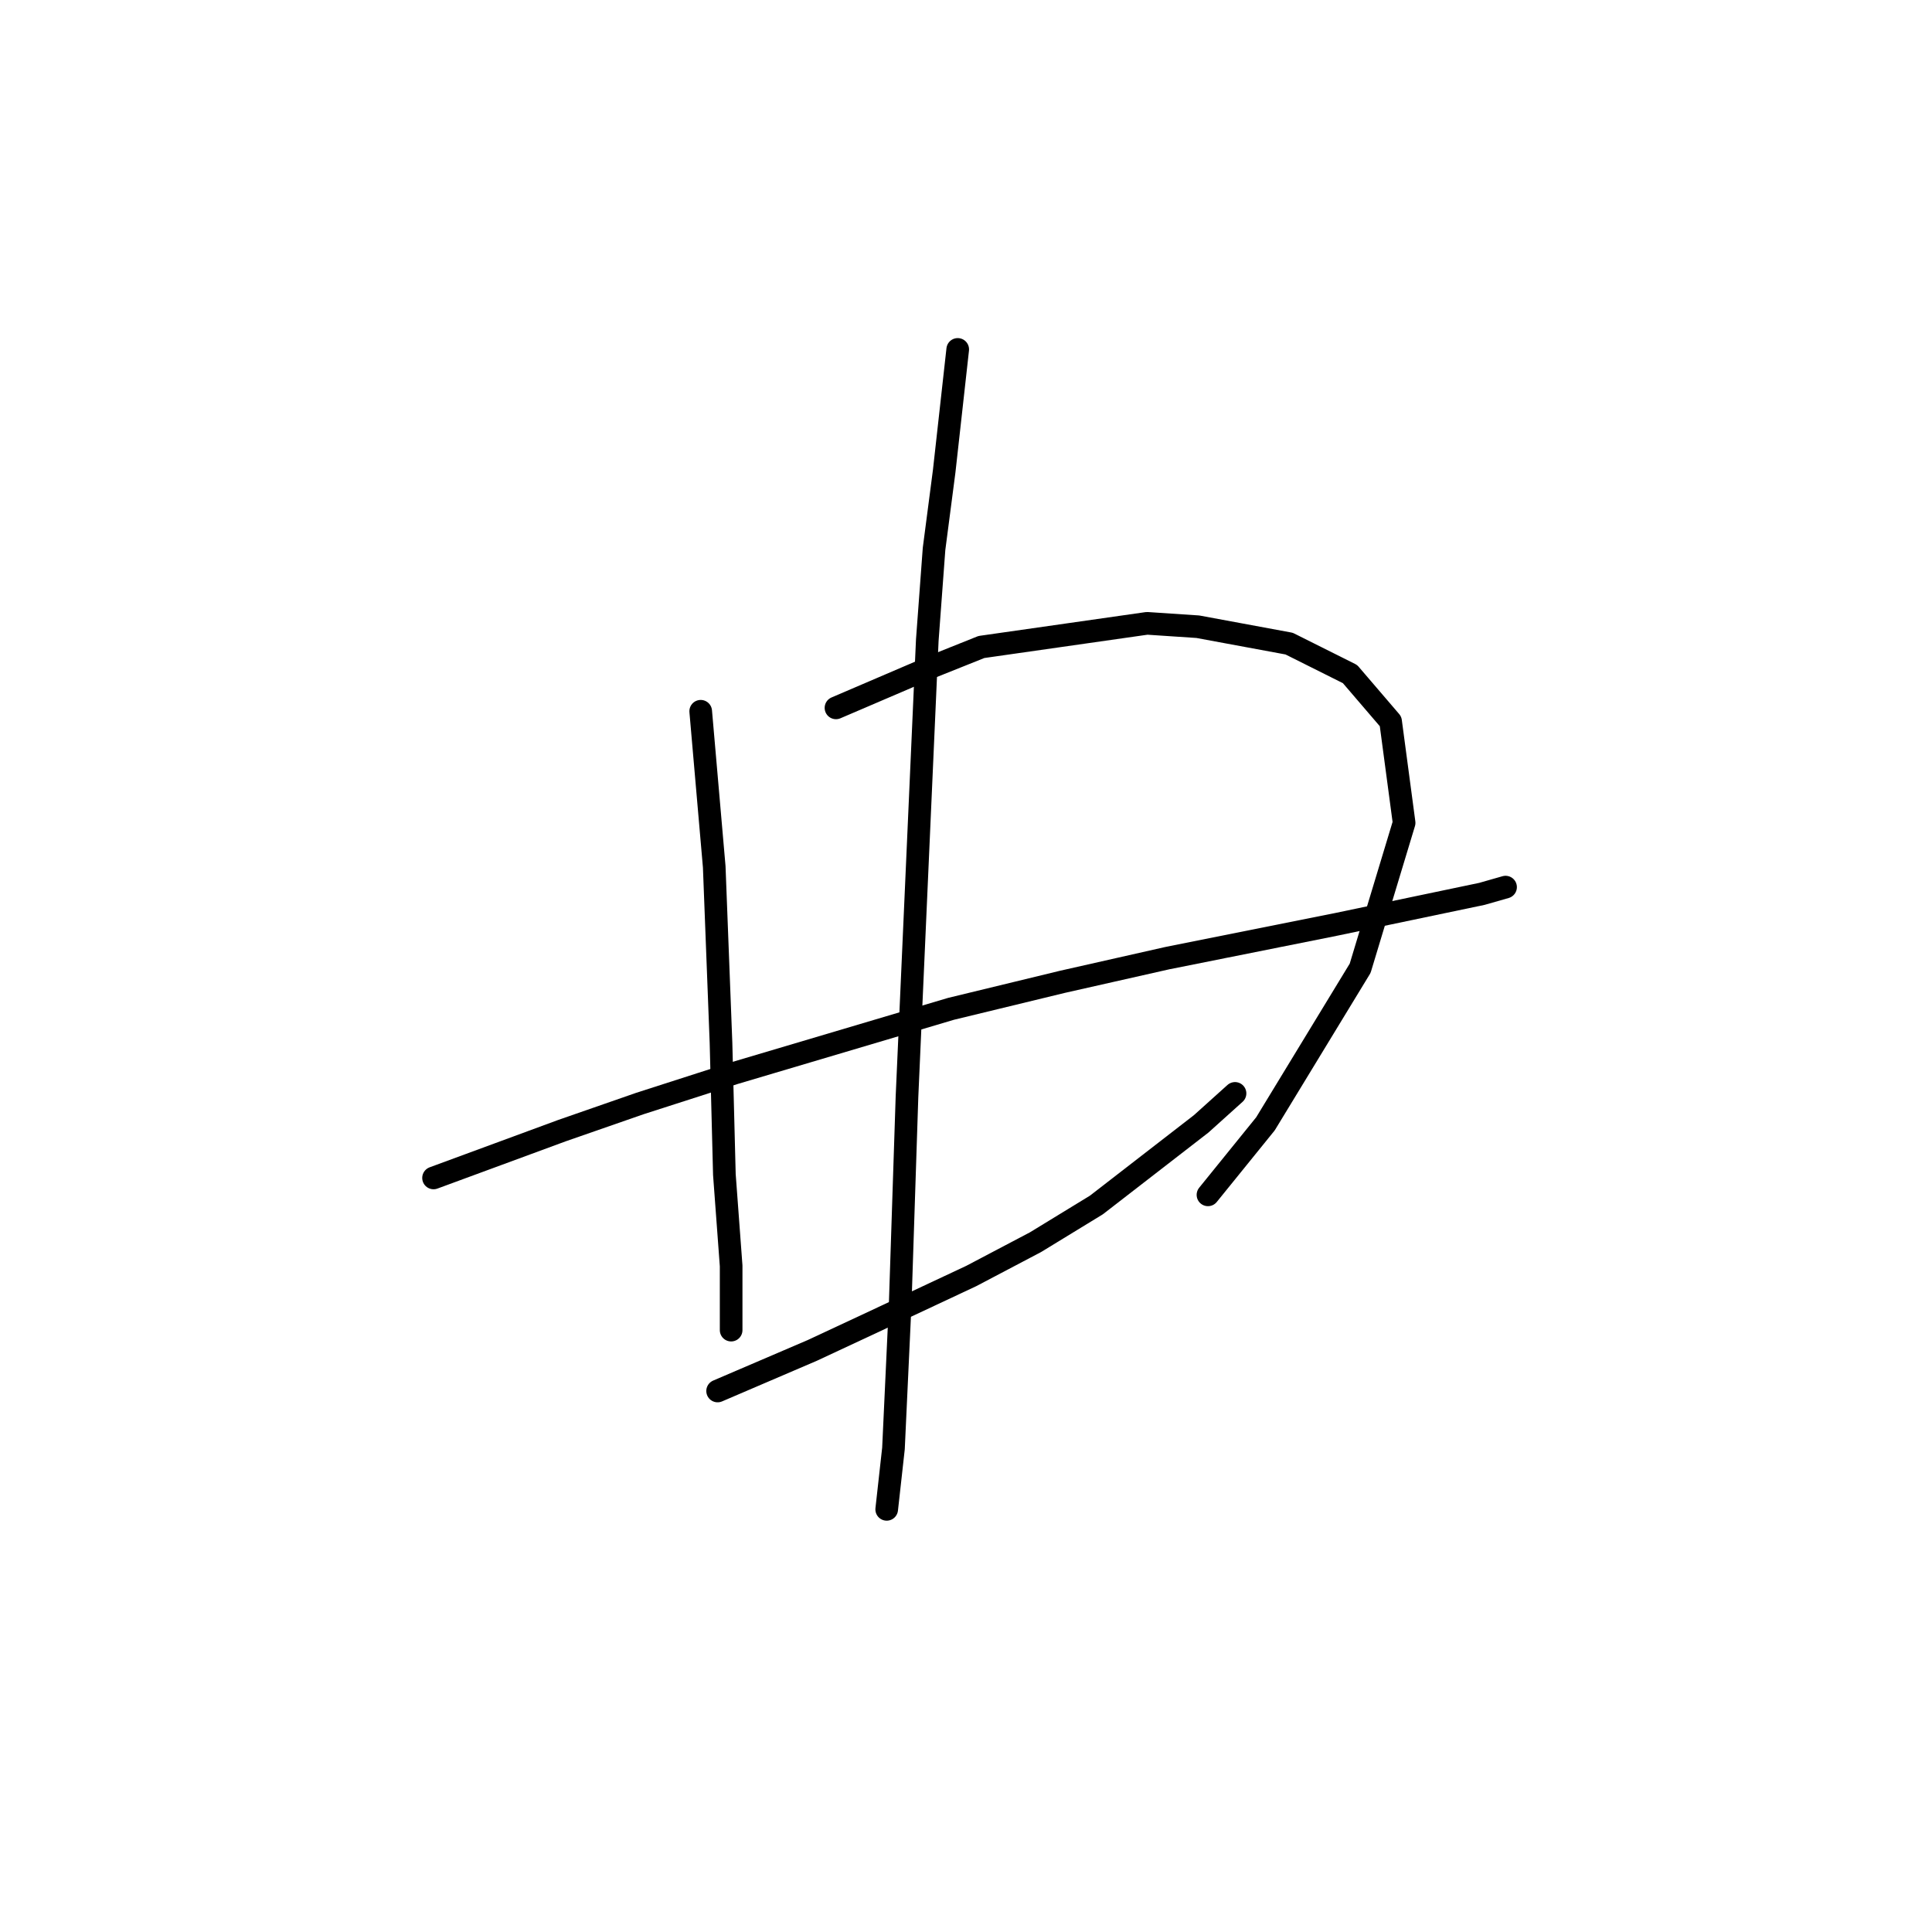 <?xml version="1.0" standalone="no"?>
    <svg width="256" height="256" xmlns="http://www.w3.org/2000/svg" version="1.1">
    <polyline stroke="black" stroke-width="3" stroke-linecap="round" fill="transparent" stroke-linejoin="round" points="57.447 156.083 65.961 152.947 74.475 149.81 84.781 146.225 97.328 142.192 126.007 133.678 140.794 130.093 154.685 126.957 177.09 122.476 196.358 118.443 199.495 117.547 199.495 117.547 " />
        <polyline stroke="black" stroke-width="3" stroke-linecap="round" fill="transparent" stroke-linejoin="round" points="92.847 94.245 93.743 104.552 94.639 114.858 95.536 138.159 95.984 155.635 96.88 167.734 96.88 174.455 96.88 176.248 96.88 176.248 " />
        <polyline stroke="black" stroke-width="3" stroke-linecap="round" fill="transparent" stroke-linejoin="round" points="110.771 93.797 117.045 91.109 123.318 88.42 130.039 85.731 151.996 82.595 158.718 83.043 170.817 85.283 178.882 89.316 184.26 95.59 186.052 109.033 180.227 128.301 167.68 148.914 160.062 158.324 160.062 158.324 " />
        <polyline stroke="black" stroke-width="3" stroke-linecap="round" fill="transparent" stroke-linejoin="round" points="95.088 184.314 101.361 181.625 107.634 178.936 114.356 175.8 128.695 169.078 137.209 164.597 145.275 159.668 159.166 148.914 163.647 144.881 163.647 144.881 " />
        <polyline stroke="black" stroke-width="3" stroke-linecap="round" fill="transparent" stroke-linejoin="round" points="126.903 46.299 126.007 54.364 125.11 62.43 123.766 72.737 122.87 84.835 120.181 145.329 119.285 172.663 118.389 191.931 117.493 199.997 117.493 199.997 " />
        </svg>